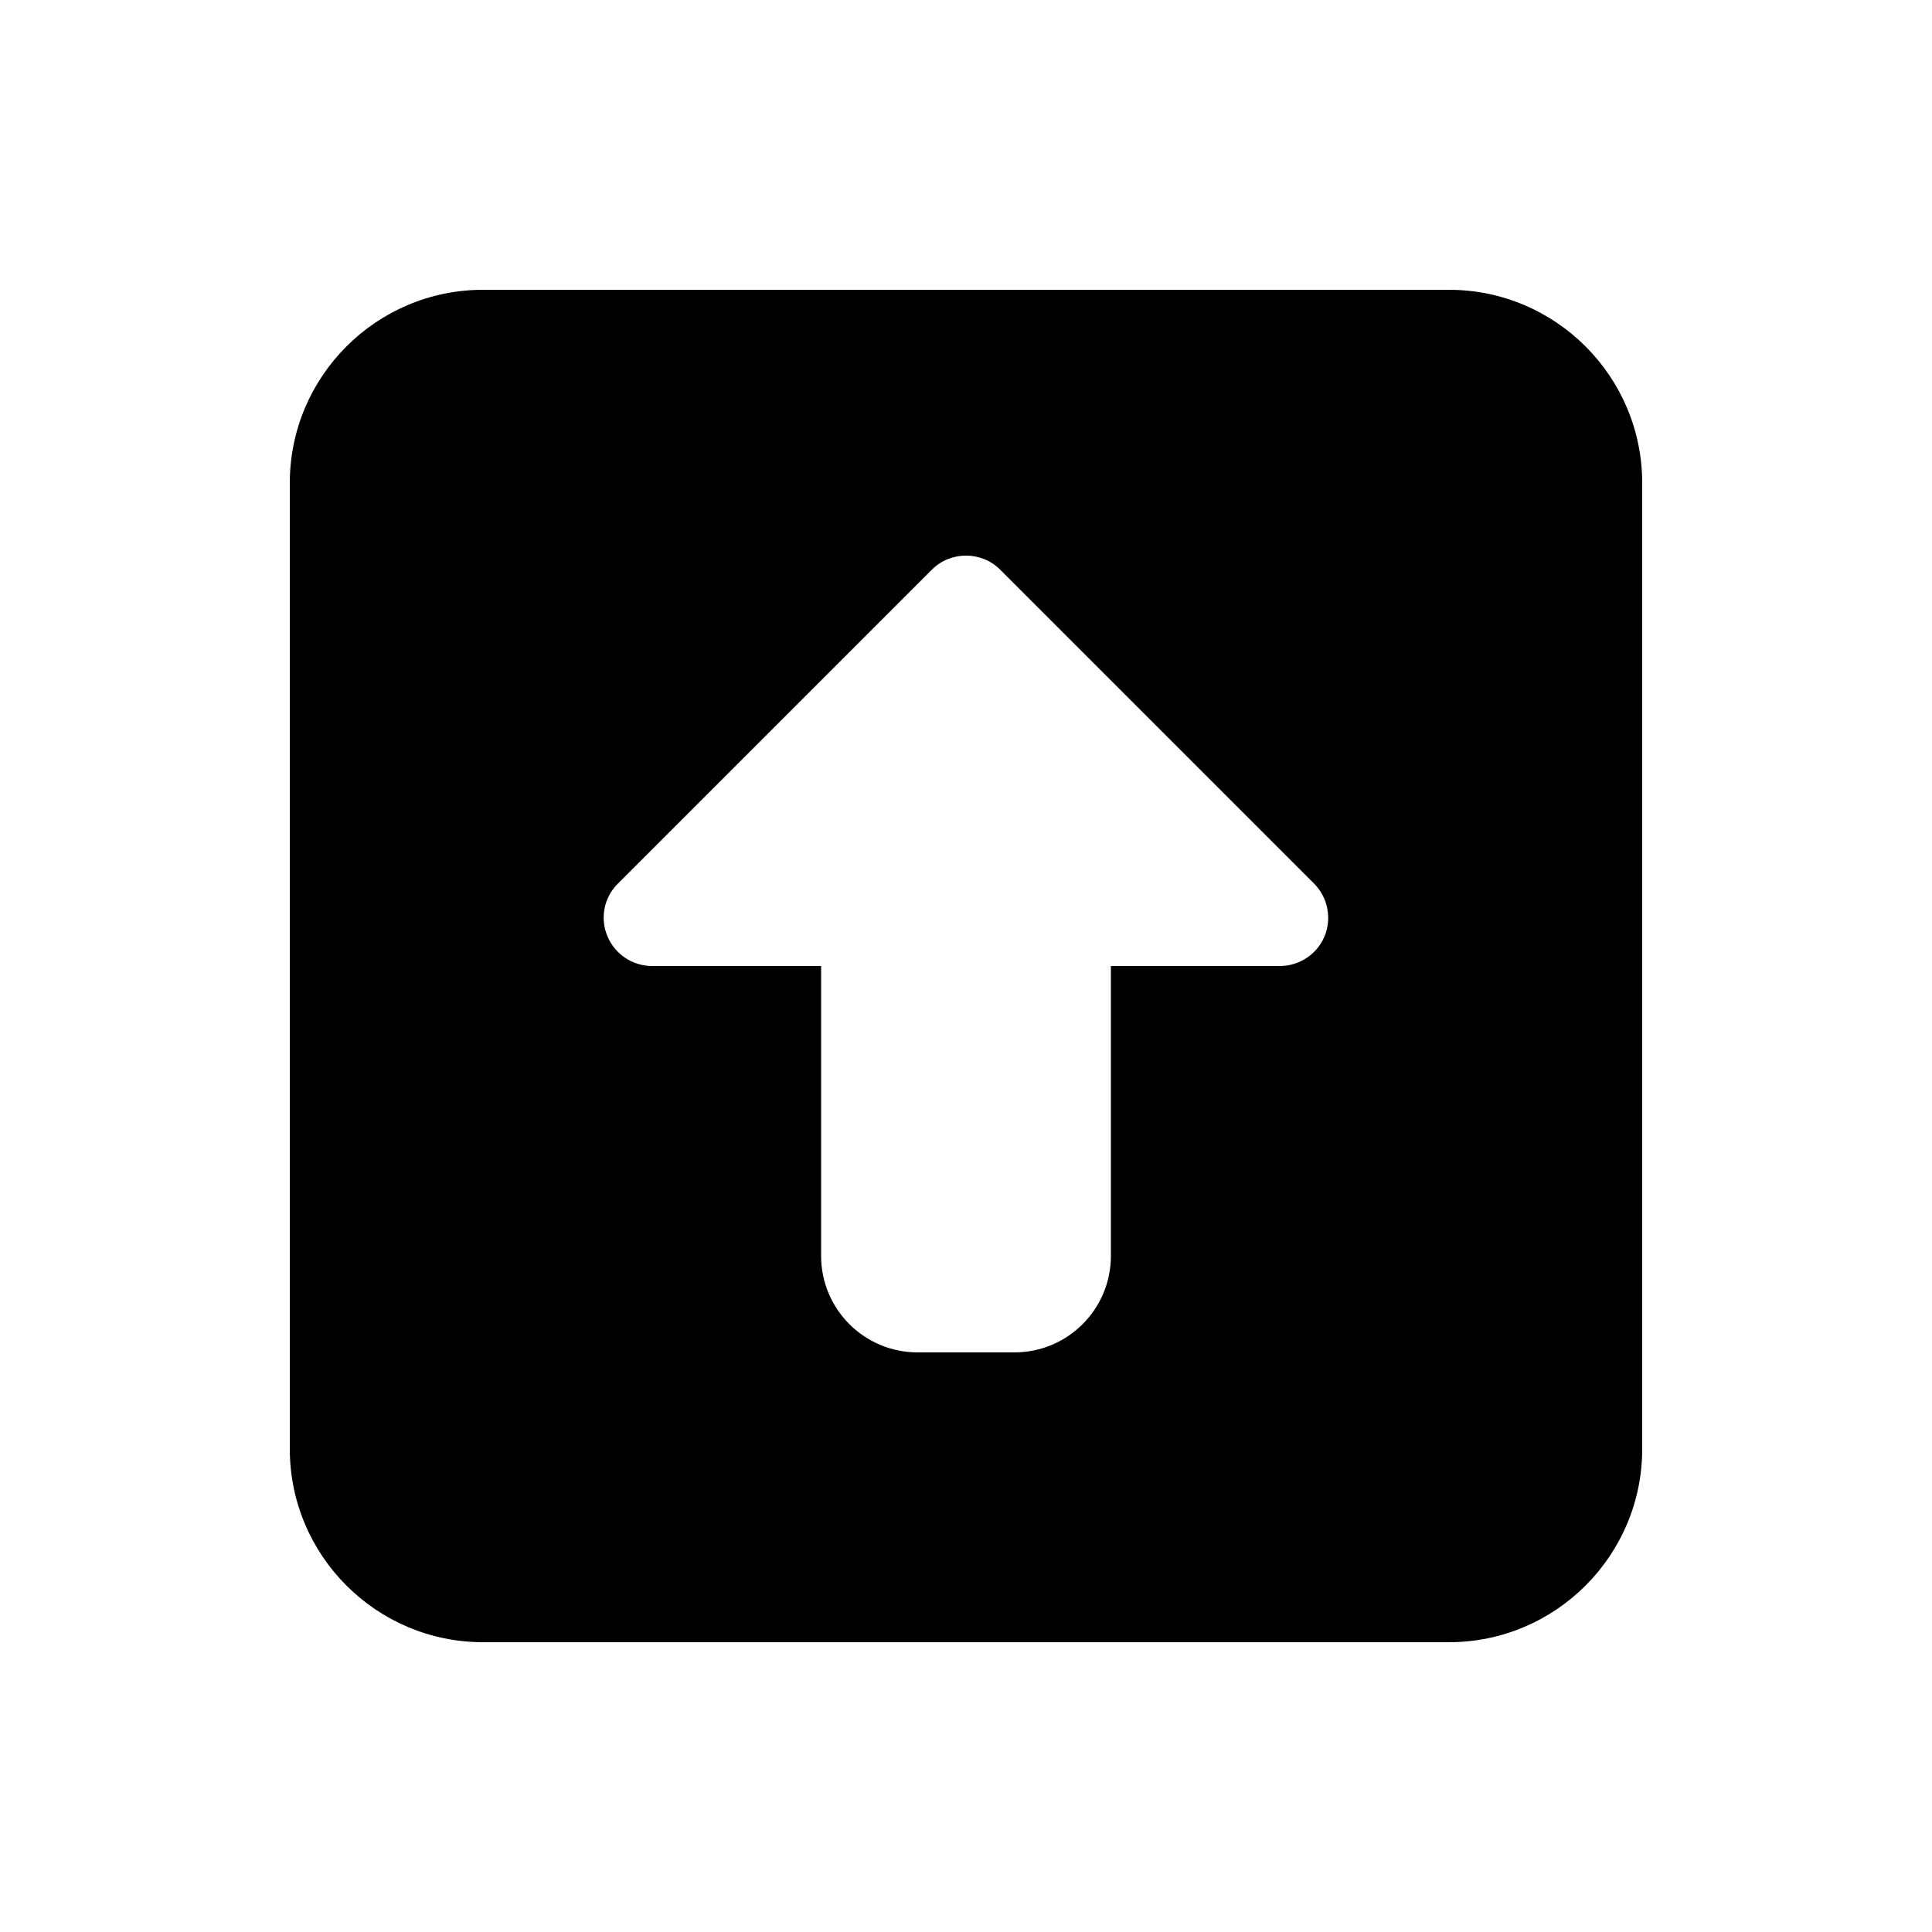 <svg xmlns="http://www.w3.org/2000/svg" viewBox="0 0 640 640"><!--! Font Awesome Pro 7.0.0 by @fontawesome - https://fontawesome.com License - https://fontawesome.com/license (Commercial License) Copyright 2025 Fonticons, Inc. --><path fill="currentColor" d="M160 96C124.7 96 96 124.7 96 160L96 480C96 515.3 124.7 544 160 544L480 544C515.3 544 544 515.3 544 480L544 160C544 124.7 515.3 96 480 96L160 96zM331.3 188.7L435.3 292.7C439.9 297.3 441.2 304.2 438.8 310.1C436.4 316 430.5 320 424 320L368 320L368 416C368 433.7 353.7 448 336 448L304 448C286.3 448 272 433.7 272 416L272 320L216 320C209.5 320 203.7 316.1 201.2 310.1C198.7 304.1 200.1 297.2 204.7 292.7L308.7 188.7C314.9 182.5 325.1 182.5 331.3 188.7z"/></svg>